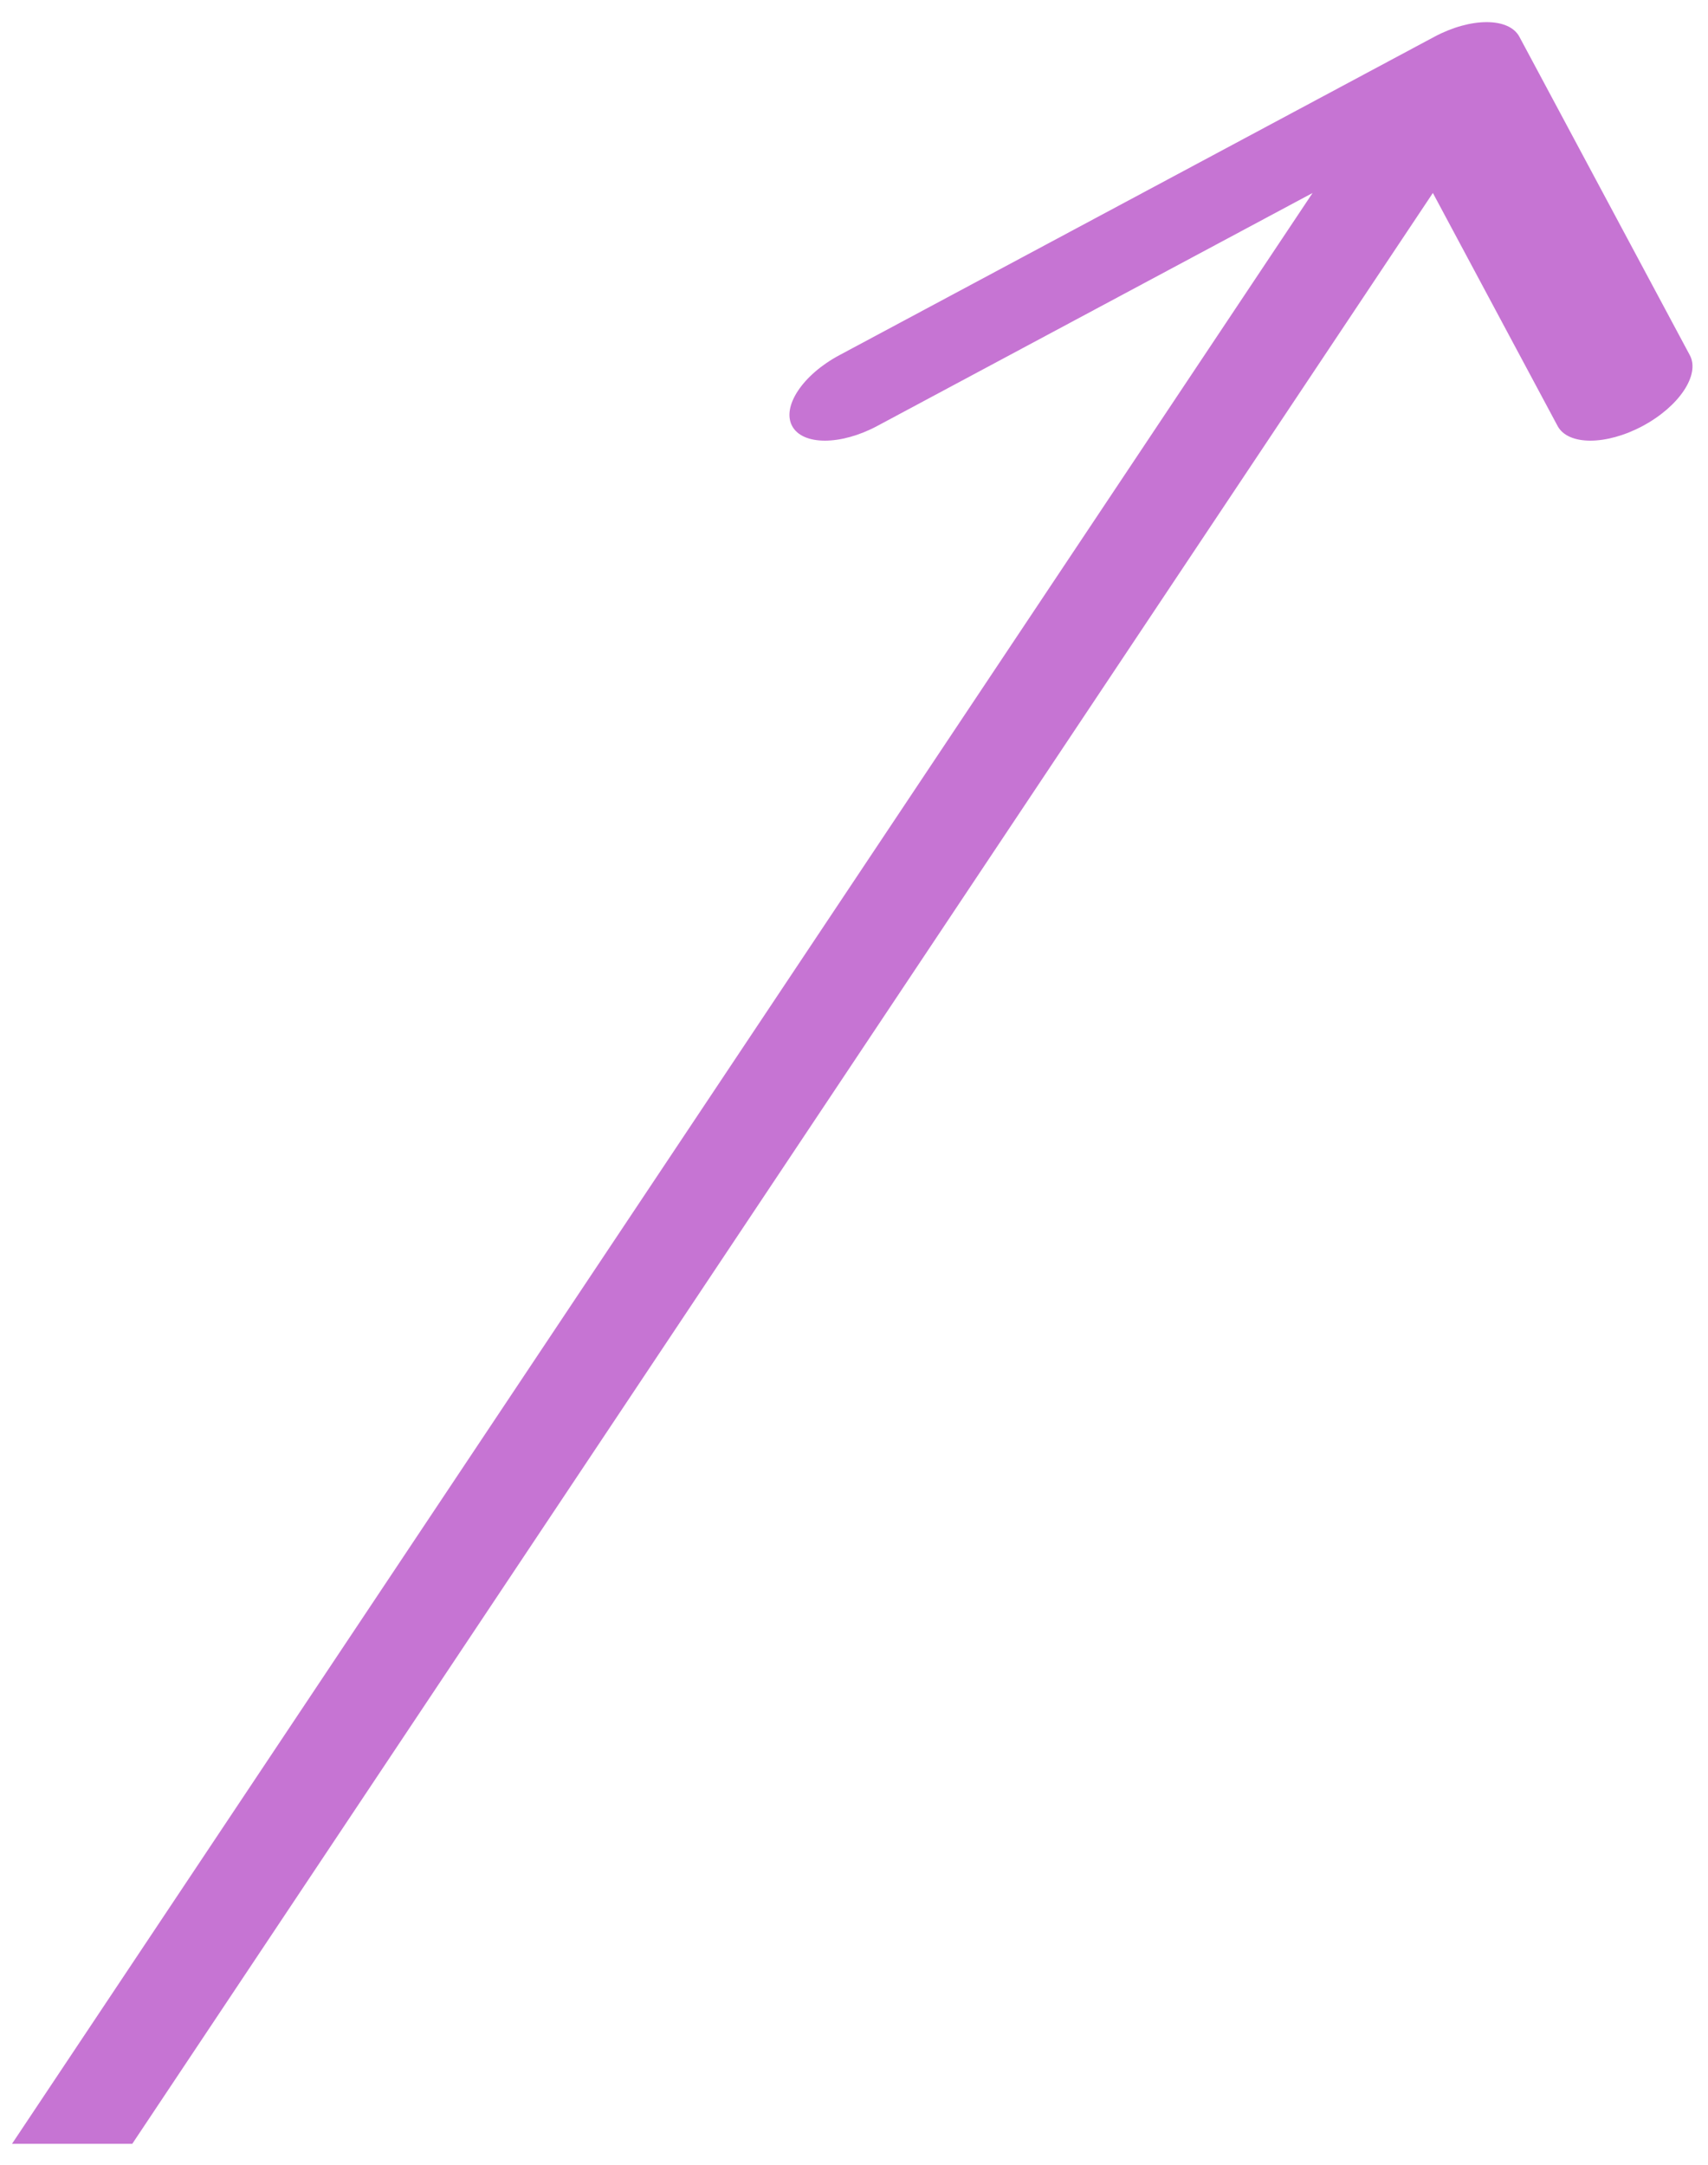<svg width="71" height="90" viewBox="0 0 71 90" fill="none" xmlns="http://www.w3.org/2000/svg">
    <path
        d="M63.16 1.529C62.725 0.717 61.142 0.717 59.624 1.529L34.889 14.767C33.371 15.579 32.493 16.896 32.928 17.709C33.363 18.521 34.946 18.521 36.464 17.709L58.45 5.942L64.748 17.709C65.183 18.521 66.766 18.521 68.283 17.709C69.801 16.896 70.679 15.579 70.245 14.767L63.16 1.529ZM5.5 89.117L62.911 3H57.911L0.5 89.117H5.5Z"
        fill="#C674D3" />
</svg>